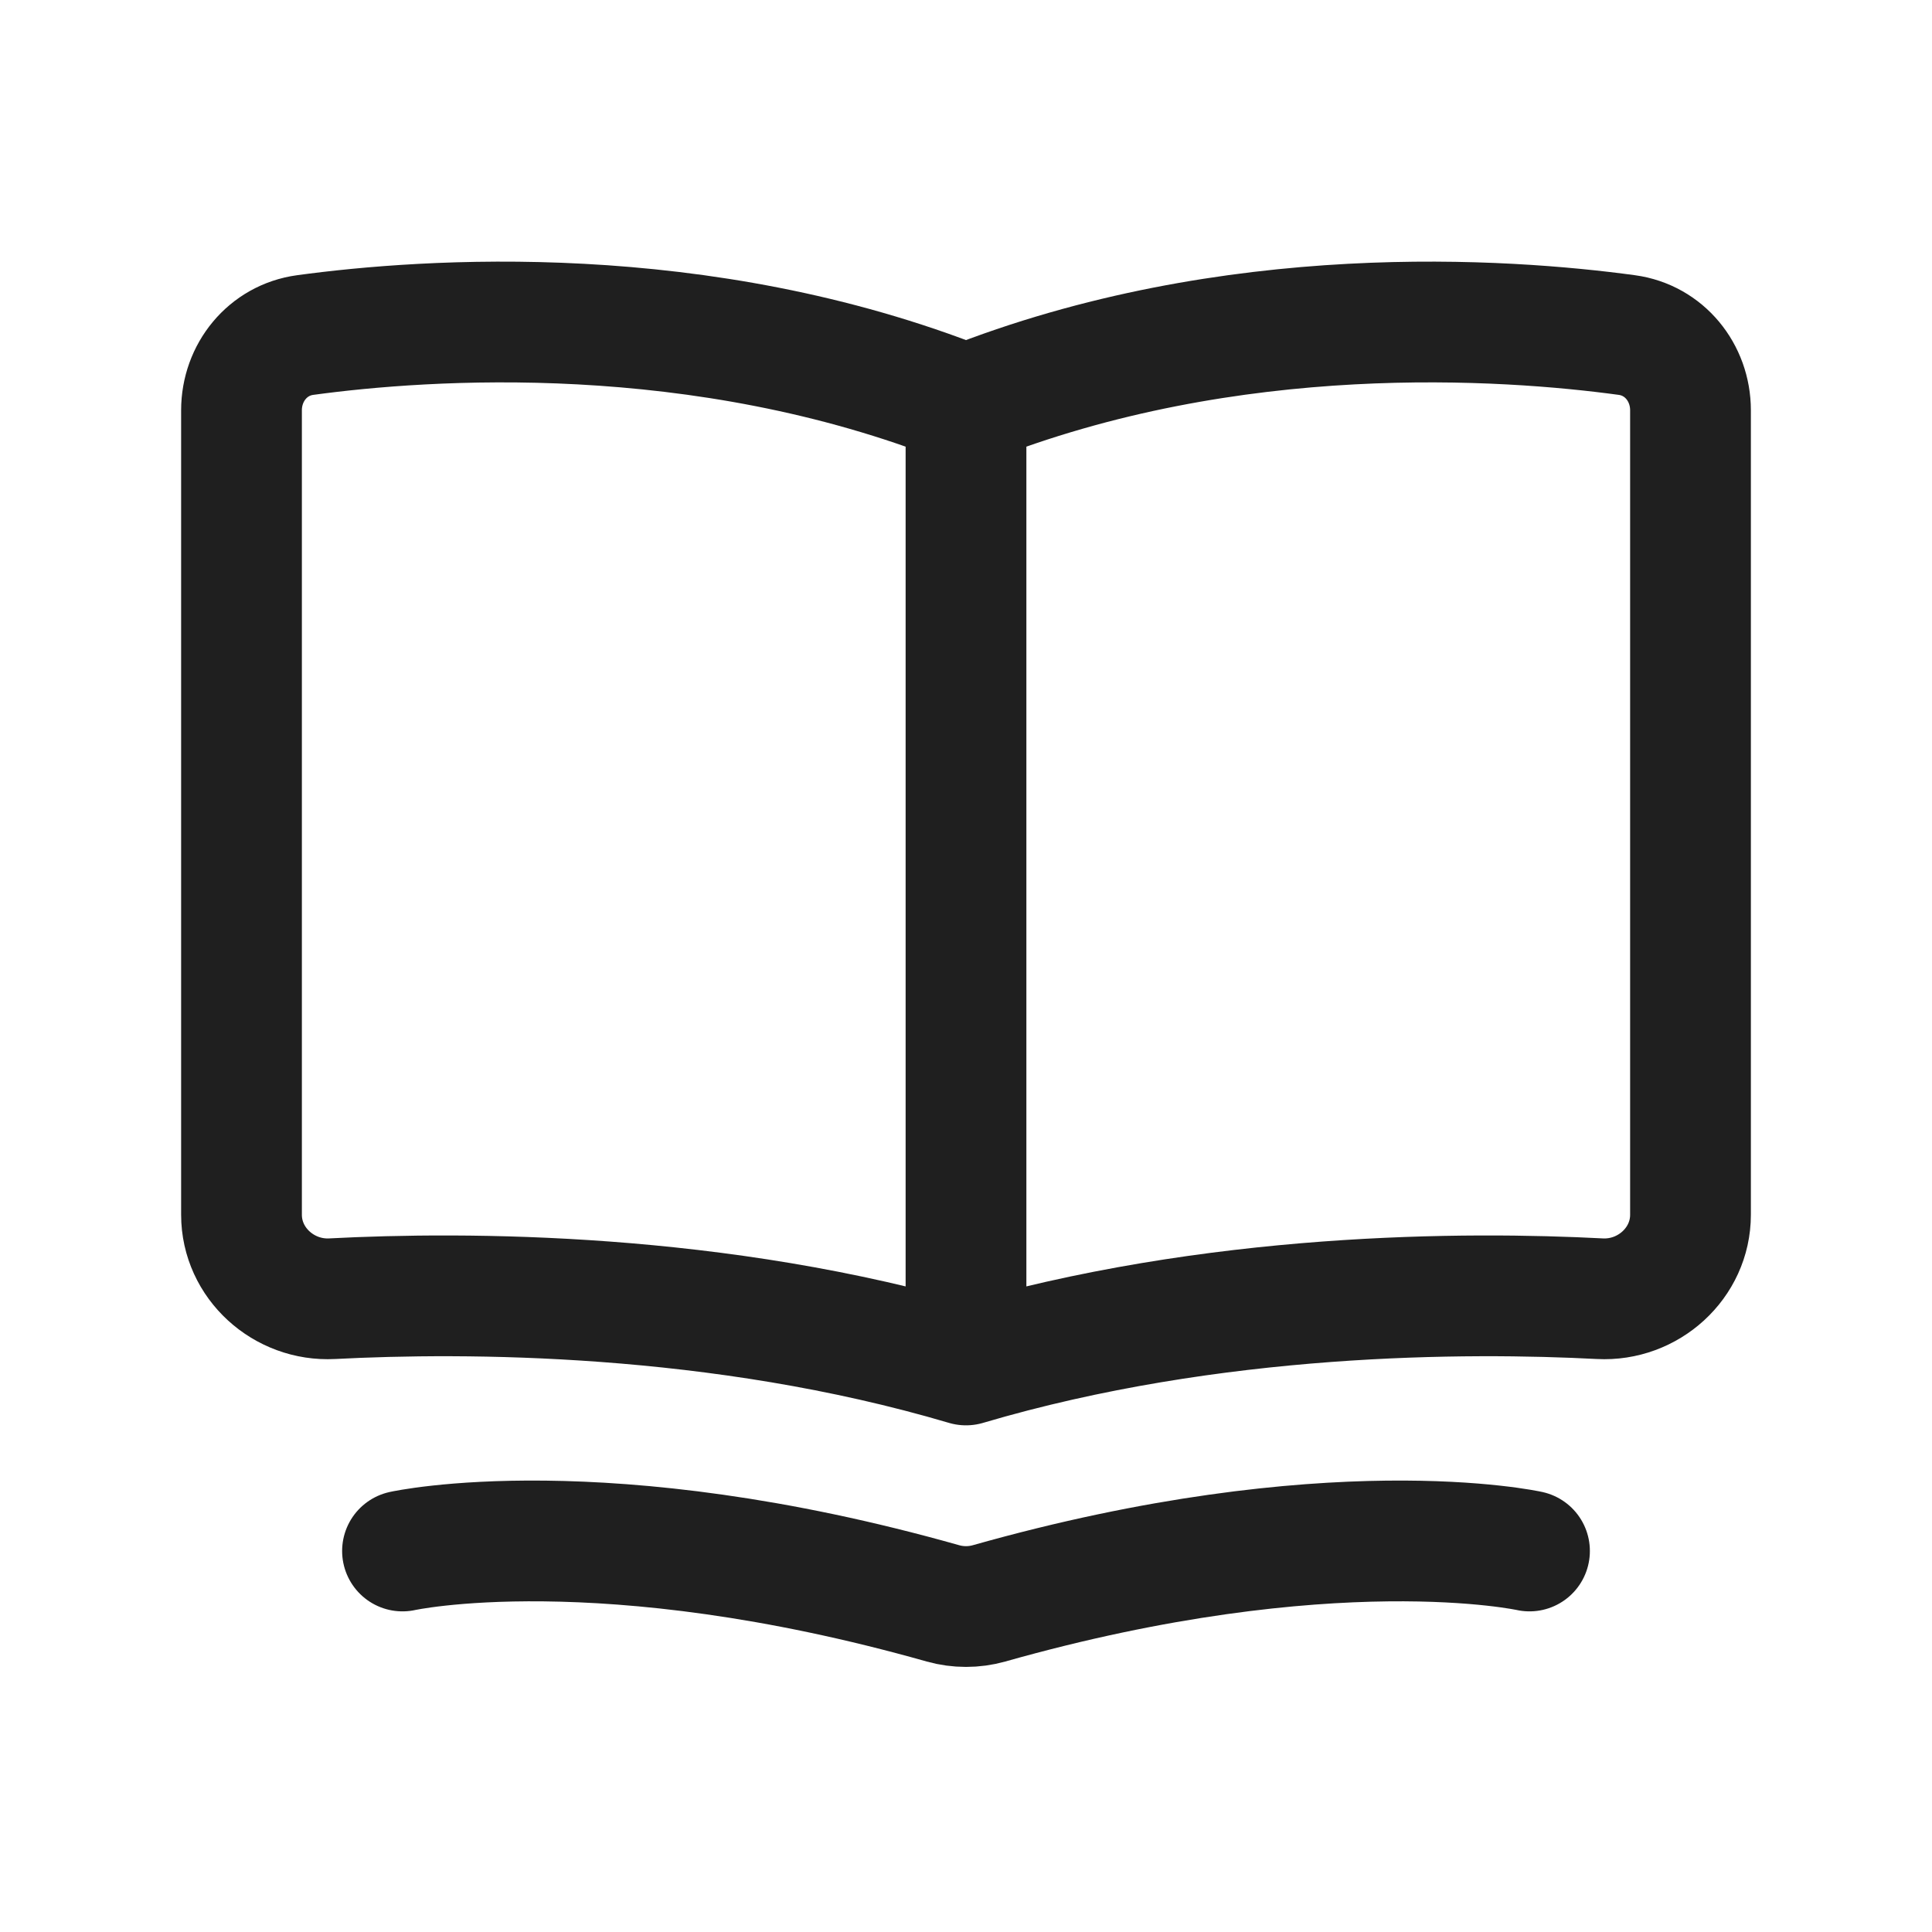 <svg width="24" height="24" viewBox="0 0 24 24" fill="none" xmlns="http://www.w3.org/2000/svg">
<path d="M12 5.028C8.693 3.715 5.29 3.958 3.791 4.162C3.326 4.225 3 4.628 3 5.097V15.09C3 15.692 3.526 16.165 4.127 16.133C5.758 16.048 8.921 16.045 12 16.956M12 5.028C15.307 3.715 18.71 3.958 20.209 4.162C20.674 4.225 21 4.628 21 5.097V15.09C21 15.692 20.474 16.165 19.873 16.133C18.242 16.048 15.079 16.045 12 16.956M12 5.028C12 10.18 12 11.803 12 16.956M5 19.267C5 19.267 7.474 18.719 11.715 19.918C11.9 19.97 12.1 19.97 12.285 19.918C16.526 18.719 19 19.267 19 19.267" stroke="#1F1F1F" stroke-width="1.5" stroke-linecap="round" stroke-linejoin="round"/>
</svg>
